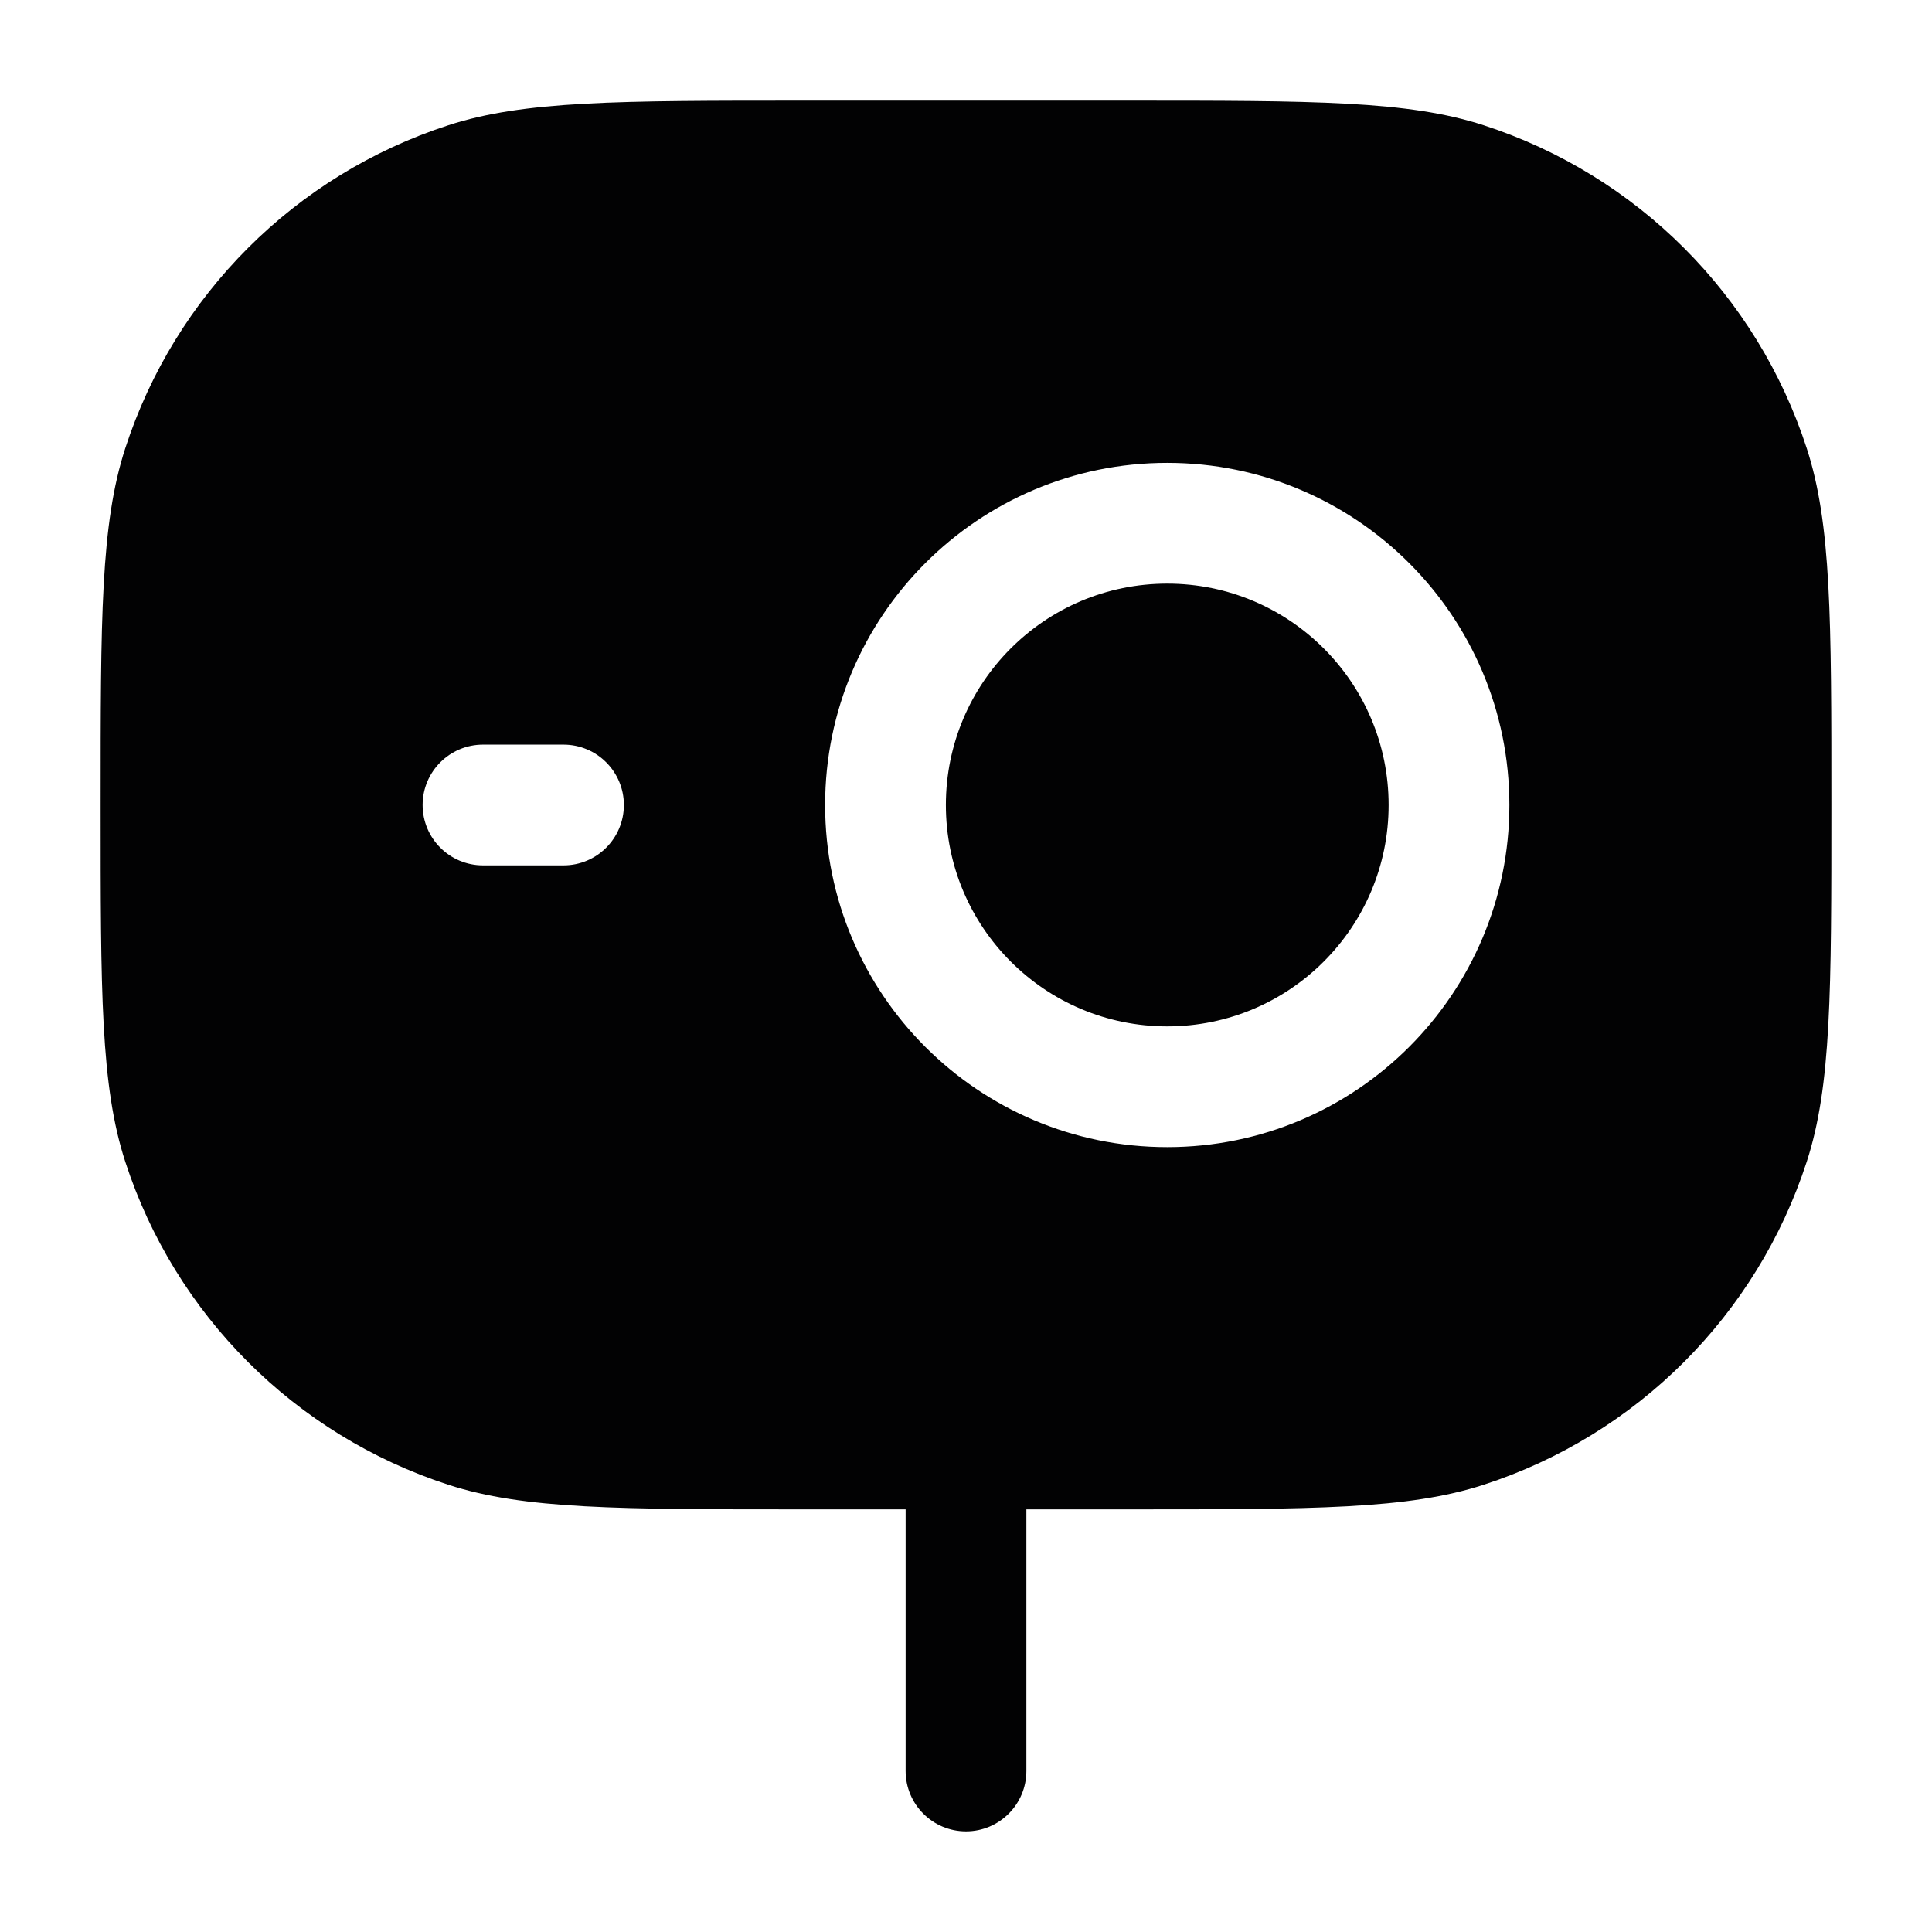 <svg width="24" height="24" viewBox="0 0 24 24" fill="none" xmlns="http://www.w3.org/2000/svg">
<path fill-rule="evenodd" clip-rule="evenodd" d="M12 17.25C12.414 17.25 12.75 17.586 12.75 18L12.75 22C12.75 22.414 12.414 22.75 12 22.75C11.586 22.75 11.25 22.414 11.25 22L11.25 18C11.25 17.586 11.586 17.25 12 17.25Z" fill="#020203"/>
<path d="M11.75 10C11.75 8.481 12.981 7.25 14.5 7.25C16.019 7.25 17.25 8.481 17.25 10C17.25 11.519 16.019 12.75 14.5 12.75C12.981 12.75 11.75 11.519 11.75 10Z" fill="#020203"/>
<path fill-rule="evenodd" clip-rule="evenodd" d="M1.25 10C1.25 7.673 1.25 6.51 1.556 5.569C2.174 3.666 3.666 2.174 5.569 1.556C6.51 1.25 7.673 1.25 10 1.25H14C16.327 1.25 17.49 1.25 18.431 1.556C20.334 2.174 21.826 3.666 22.444 5.569C22.75 6.51 22.75 7.673 22.75 10C22.75 12.327 22.75 13.49 22.444 14.431C21.826 16.334 20.334 17.826 18.431 18.444C17.49 18.75 16.327 18.75 14 18.75H10C7.673 18.75 6.51 18.75 5.569 18.444C3.666 17.826 2.174 16.334 1.556 14.431C1.25 13.49 1.25 12.327 1.25 10ZM5.25 10C5.25 9.586 5.586 9.25 6 9.25H7C7.414 9.25 7.75 9.586 7.75 10C7.75 10.414 7.414 10.75 7 10.75H6C5.586 10.75 5.25 10.414 5.25 10ZM14.5 5.75C12.153 5.75 10.25 7.653 10.25 10C10.25 12.347 12.153 14.25 14.5 14.25C16.847 14.25 18.75 12.347 18.75 10C18.75 7.653 16.847 5.75 14.5 5.75Z" fill="#020203"/>
</svg>

